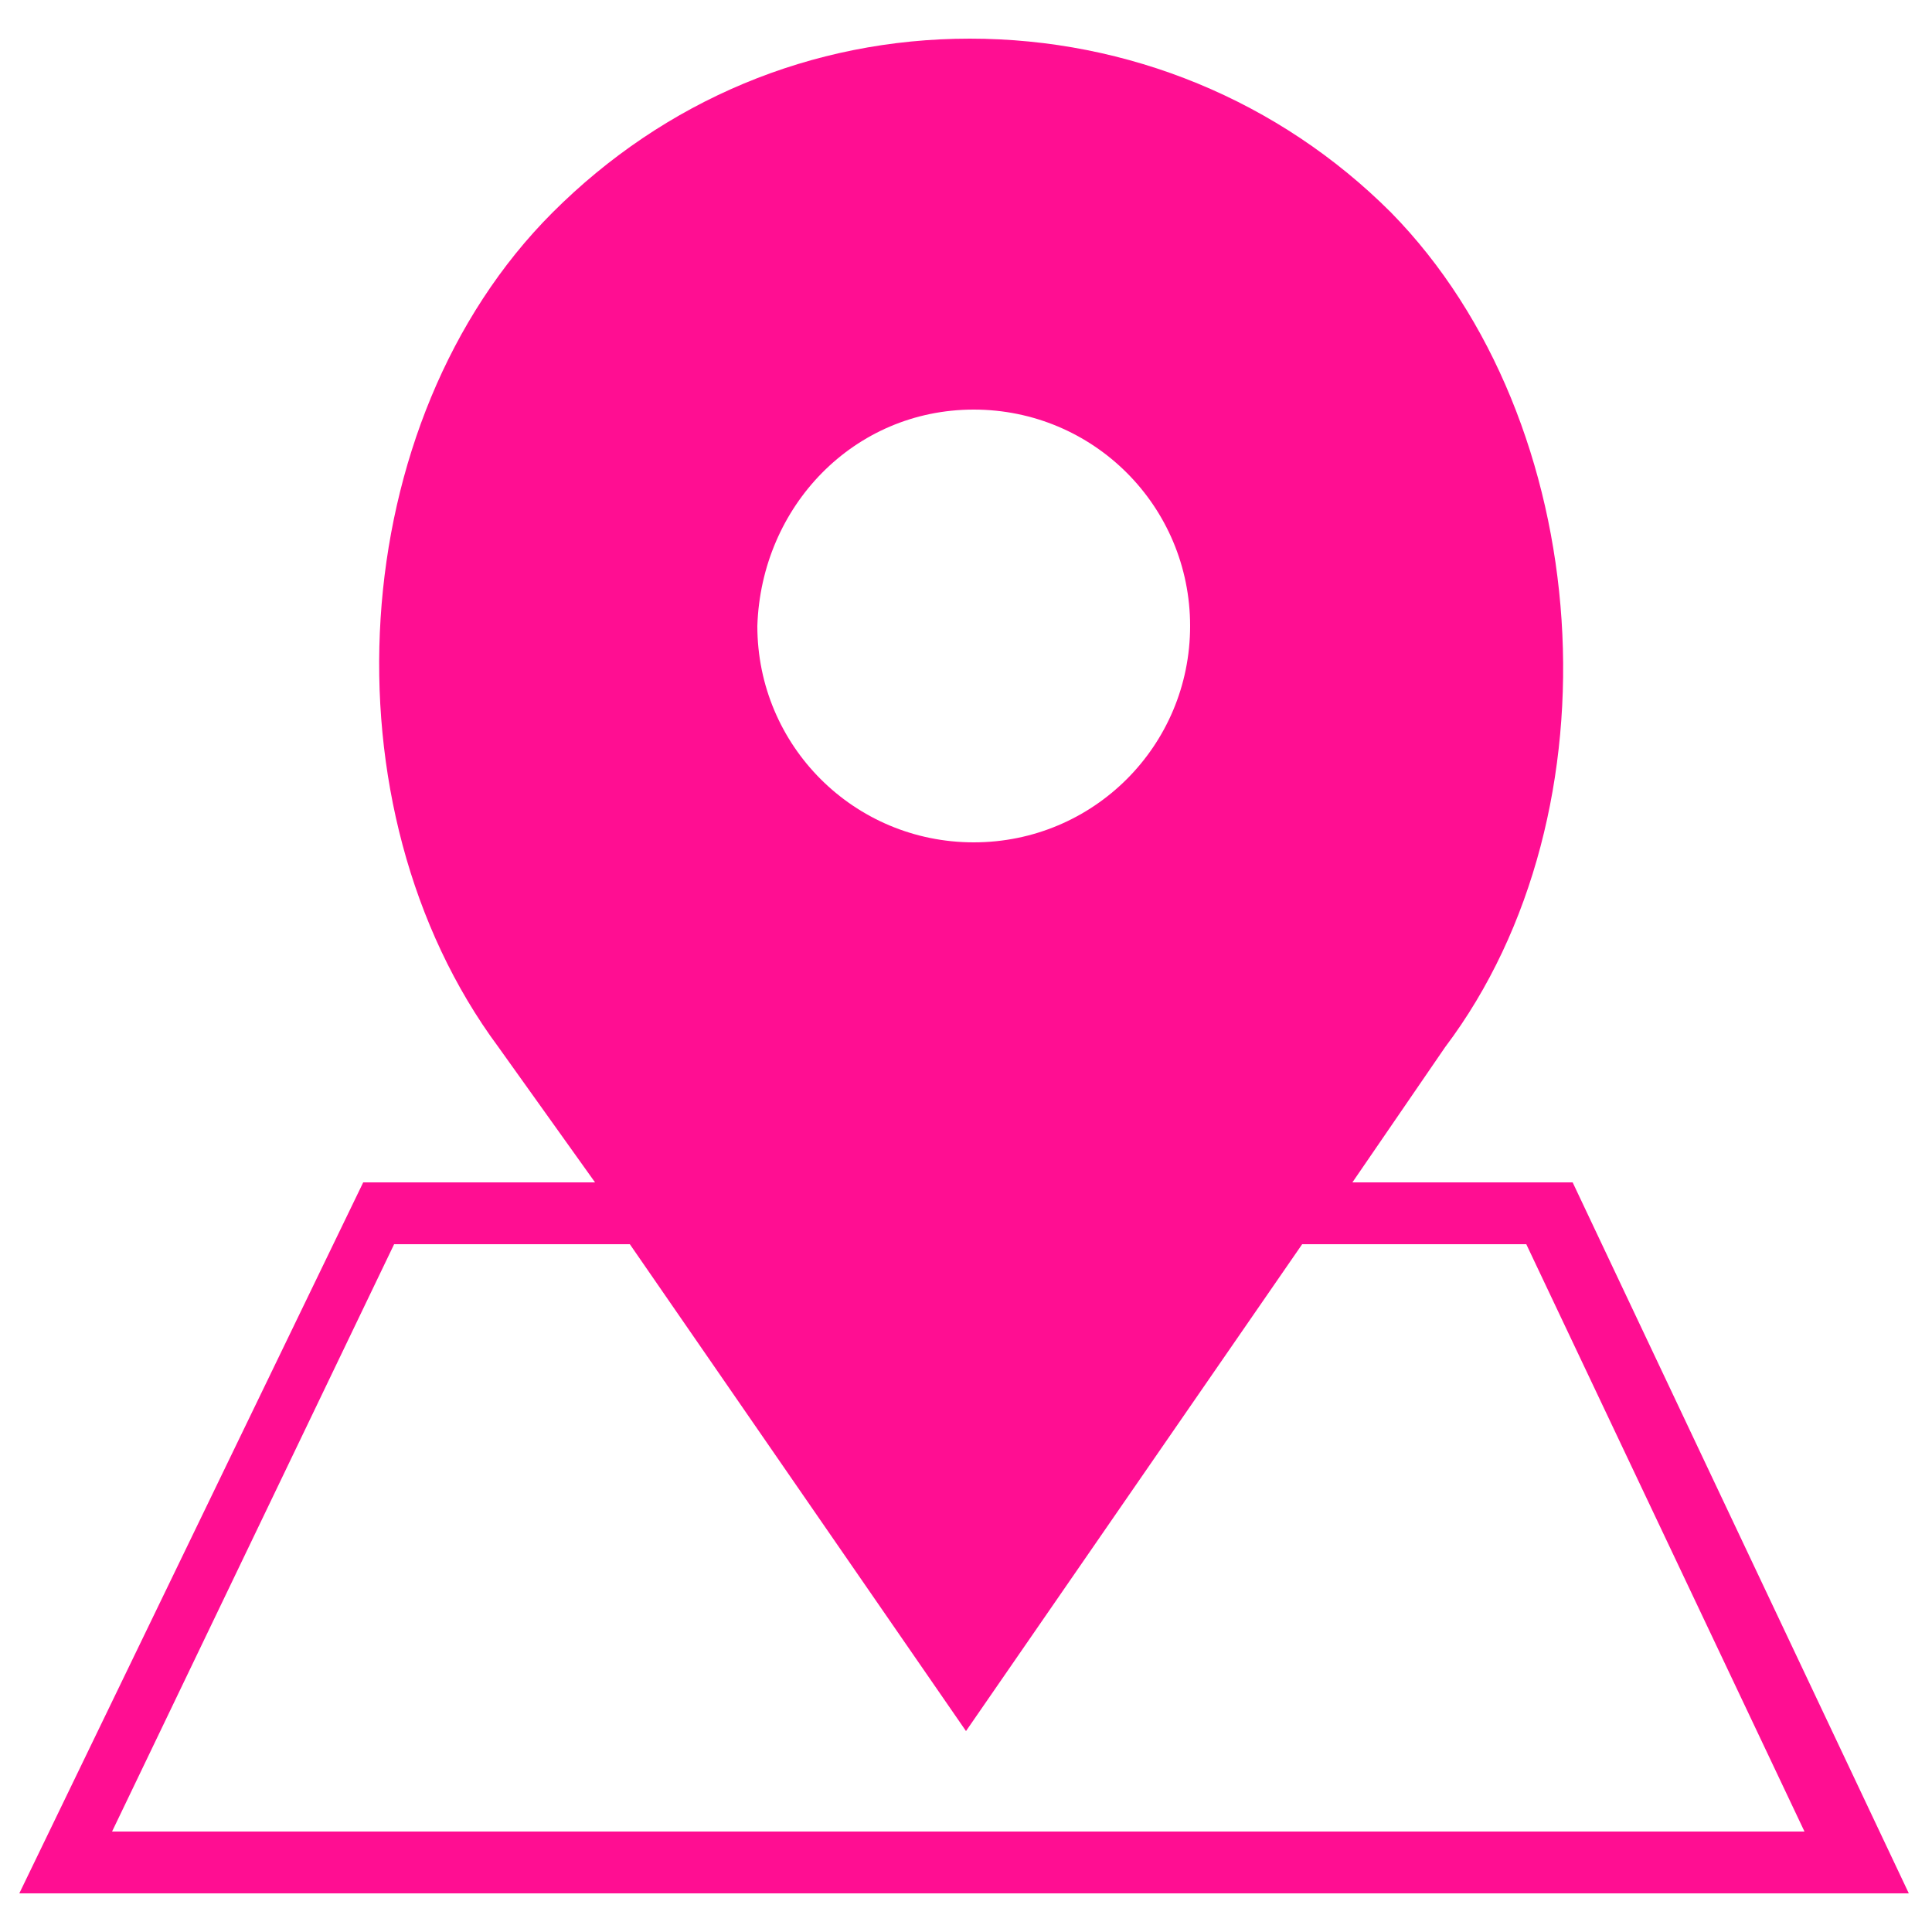 <?xml version="1.0" encoding="utf-8"?>
<!-- Generator: Adobe Illustrator 19.1.0, SVG Export Plug-In . SVG Version: 6.00 Build 0)  -->
<svg version="1.1" id="Capa_1" xmlns="http://www.w3.org/2000/svg" xmlns:xlink="http://www.w3.org/1999/xlink" x="0px" y="0px"
	 viewBox="-224 76 50 50" style="enable-background:new -224 76 50 50;" xml:space="preserve">
<style type="text/css">
	.st0{fill:#FF0E92;}
</style>
<g>
	<path class="st0" d="M-183.3,106.6h-5.7l2.4-3.5c4.6-6.1,3.9-16.2-1.4-21.6c-2.9-2.9-6.8-4.5-10.9-4.5s-7.9,1.6-10.8,4.5
		c-5.4,5.4-6,15.4-1.4,21.6l2.5,3.5h-6l-8.9,18.4h48.9L-183.3,106.6z M-198.8,86.6c3.1,0,5.6,2.5,5.6,5.6s-2.5,5.6-5.6,5.6
		s-5.6-2.5-5.6-5.6C-204.3,89.1-201.9,86.6-198.8,86.6L-198.8,86.6z M-213.8,108.2h6.1l8.7,12.6l8.7-12.6h5.8l7.2,15.2h-43.8
		L-213.8,108.2z"/>
</g>
</svg>
